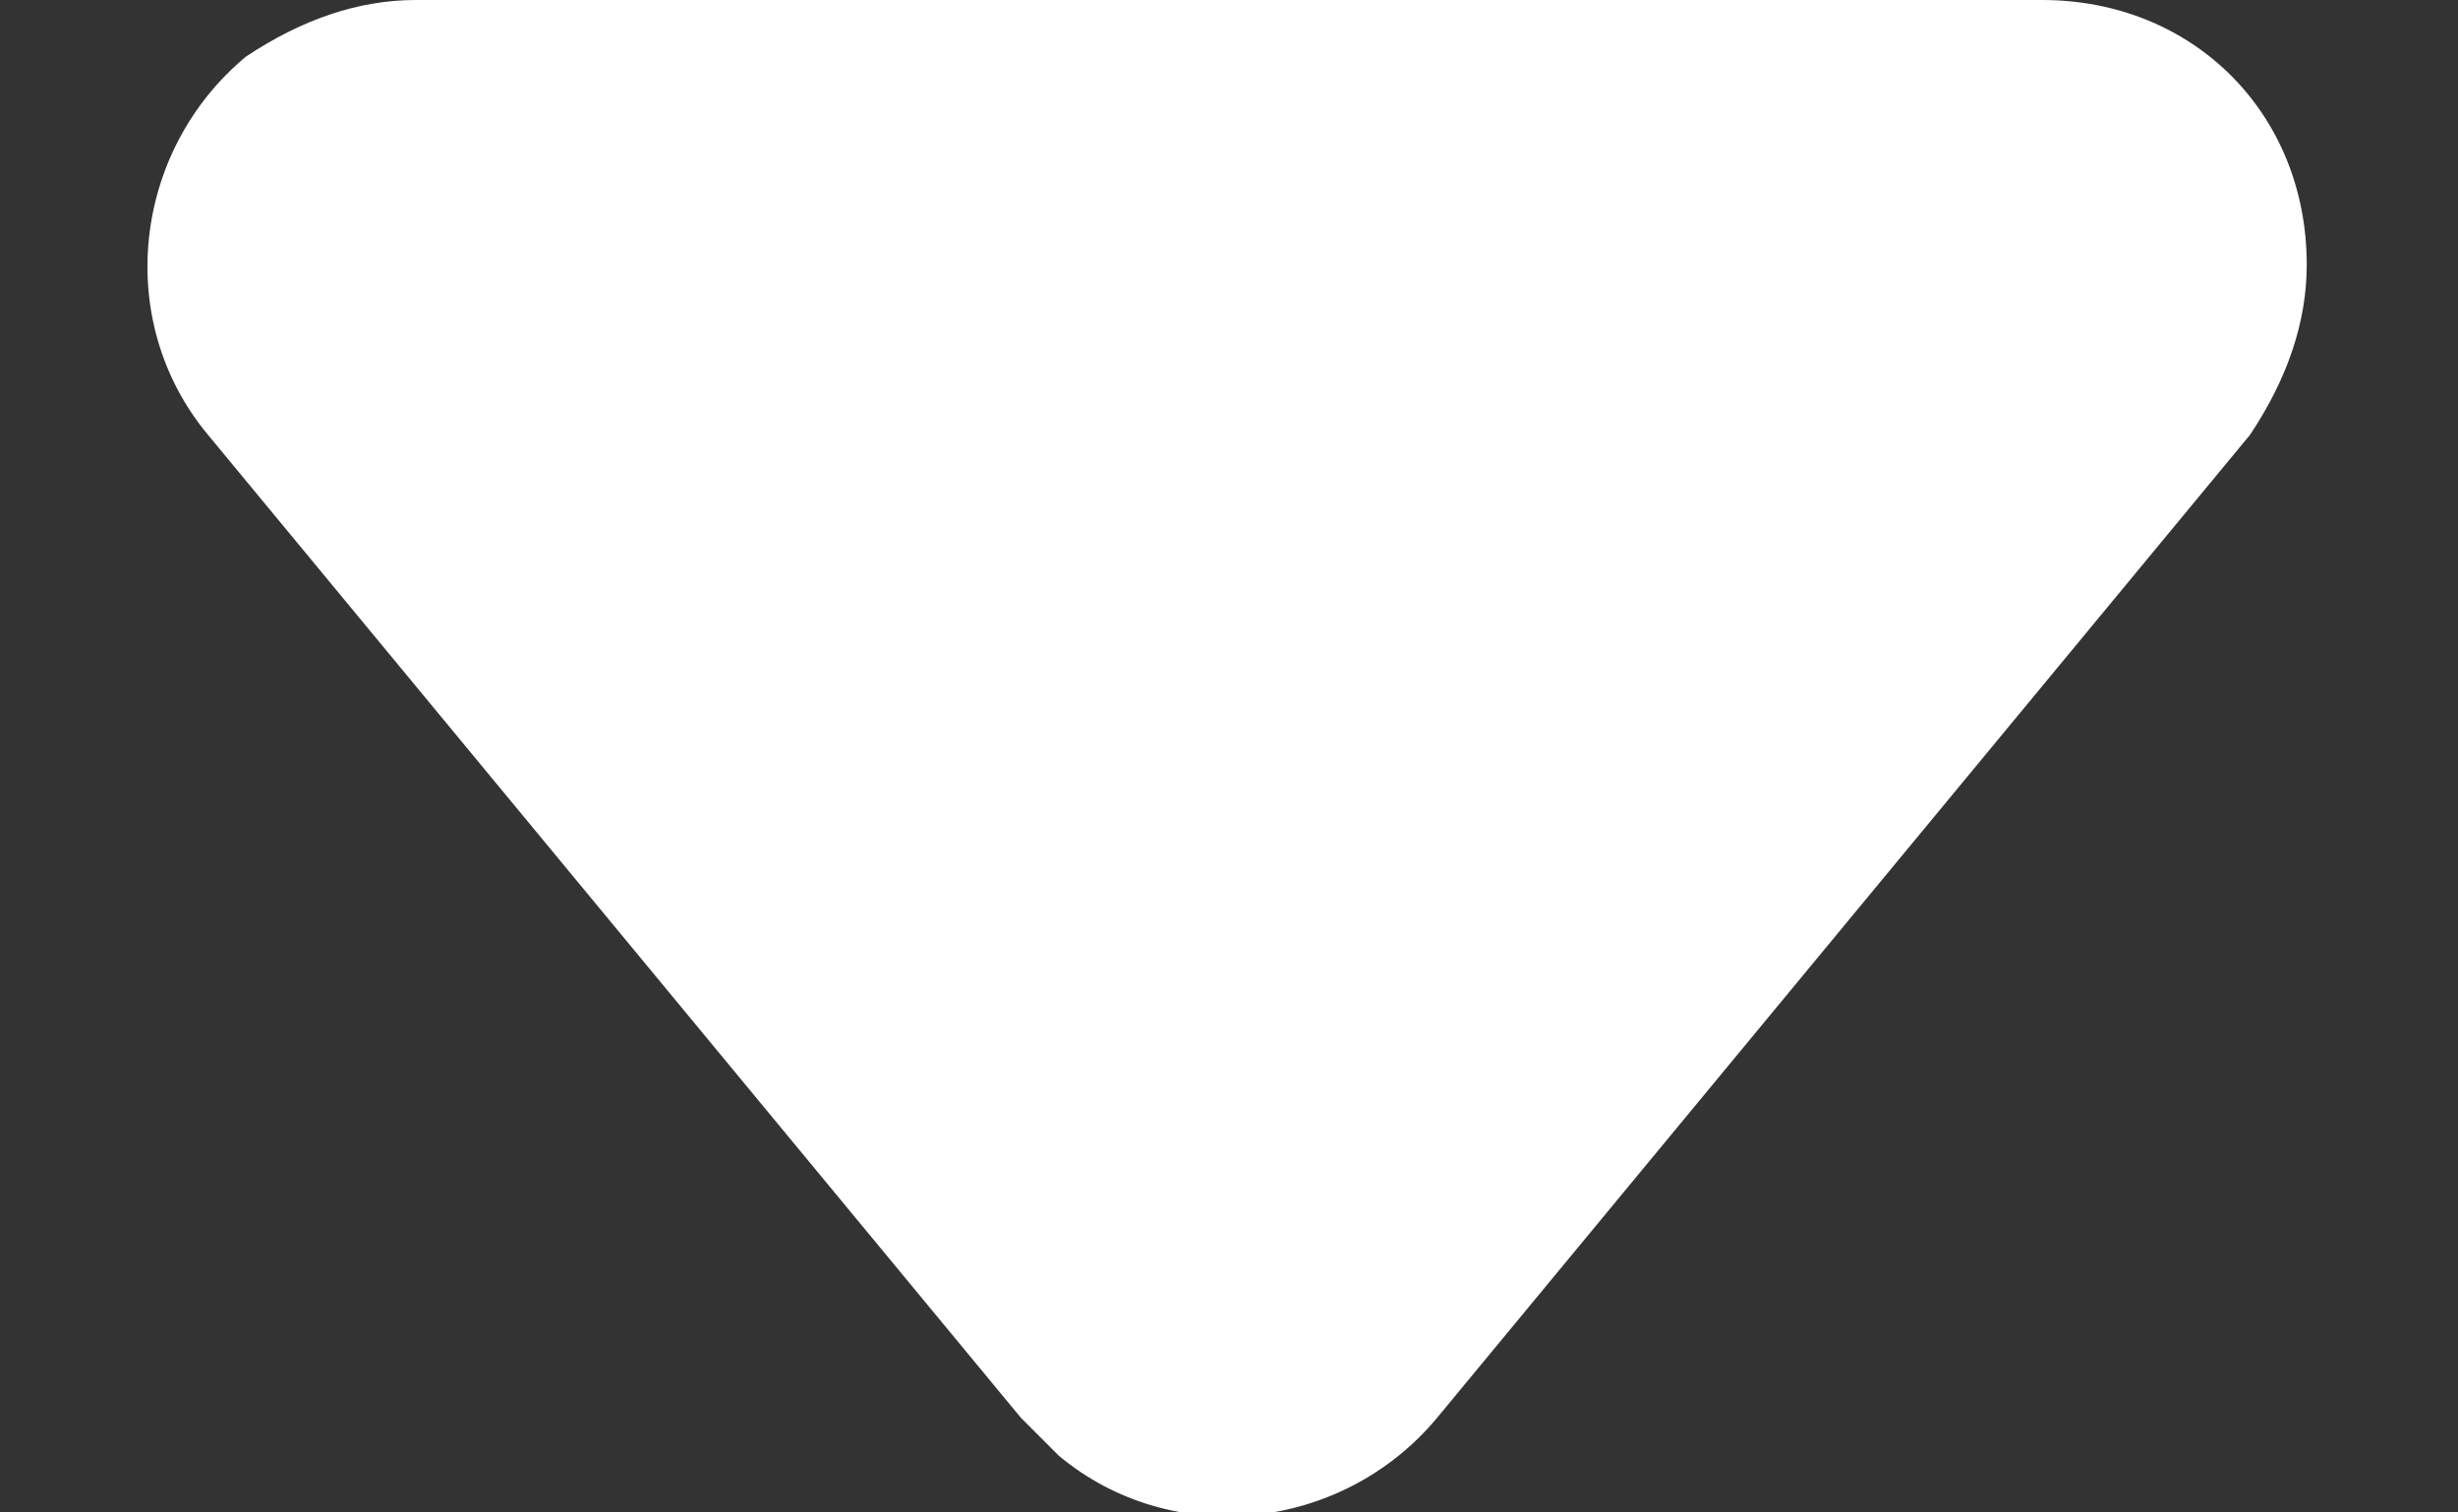 <?xml version="1.0" encoding="utf-8"?>
<!-- Generator: Adobe Illustrator 23.0.0, SVG Export Plug-In . SVG Version: 6.00 Build 0)  -->
<svg version="1.1" id="Calque_1" xmlns="http://www.w3.org/2000/svg" xmlns:xlink="http://www.w3.org/1999/xlink" x="0px" y="0px"
	 viewBox="0 0 13 8" style="enable-background:new 0 0 13 8;" xml:space="preserve">
<rect x="0" y="0" width="13" height="8" fill="#333333" stroke="none"/>
<style type="text/css">
	.st0{fill-rule:evenodd;clip-rule:evenodd;fill:#FFFFFF;}
</style>
<title>Arrow</title>
<desc>Created with Sketch.</desc>
<g id="Symbols">
	<g id="Infos---Dropdown" transform="translate(1, 0)">
		<path id="Arrow" class="st0" d="M1.2,0h8.6c0.8,0,1.4,0.6,1.4,1.4c0,0.3-0.1,0.6-0.3,0.9L6.6,7.5c-0.5,0.6-1.4,0.7-2,0.2
			C4.5,7.6,4.5,7.6,4.4,7.5L0.1,2.3c-0.5-0.6-0.4-1.5,0.2-2C0.6,0.1,0.9,0,1.2,0z"/>
	</g>
</g>
</svg>
